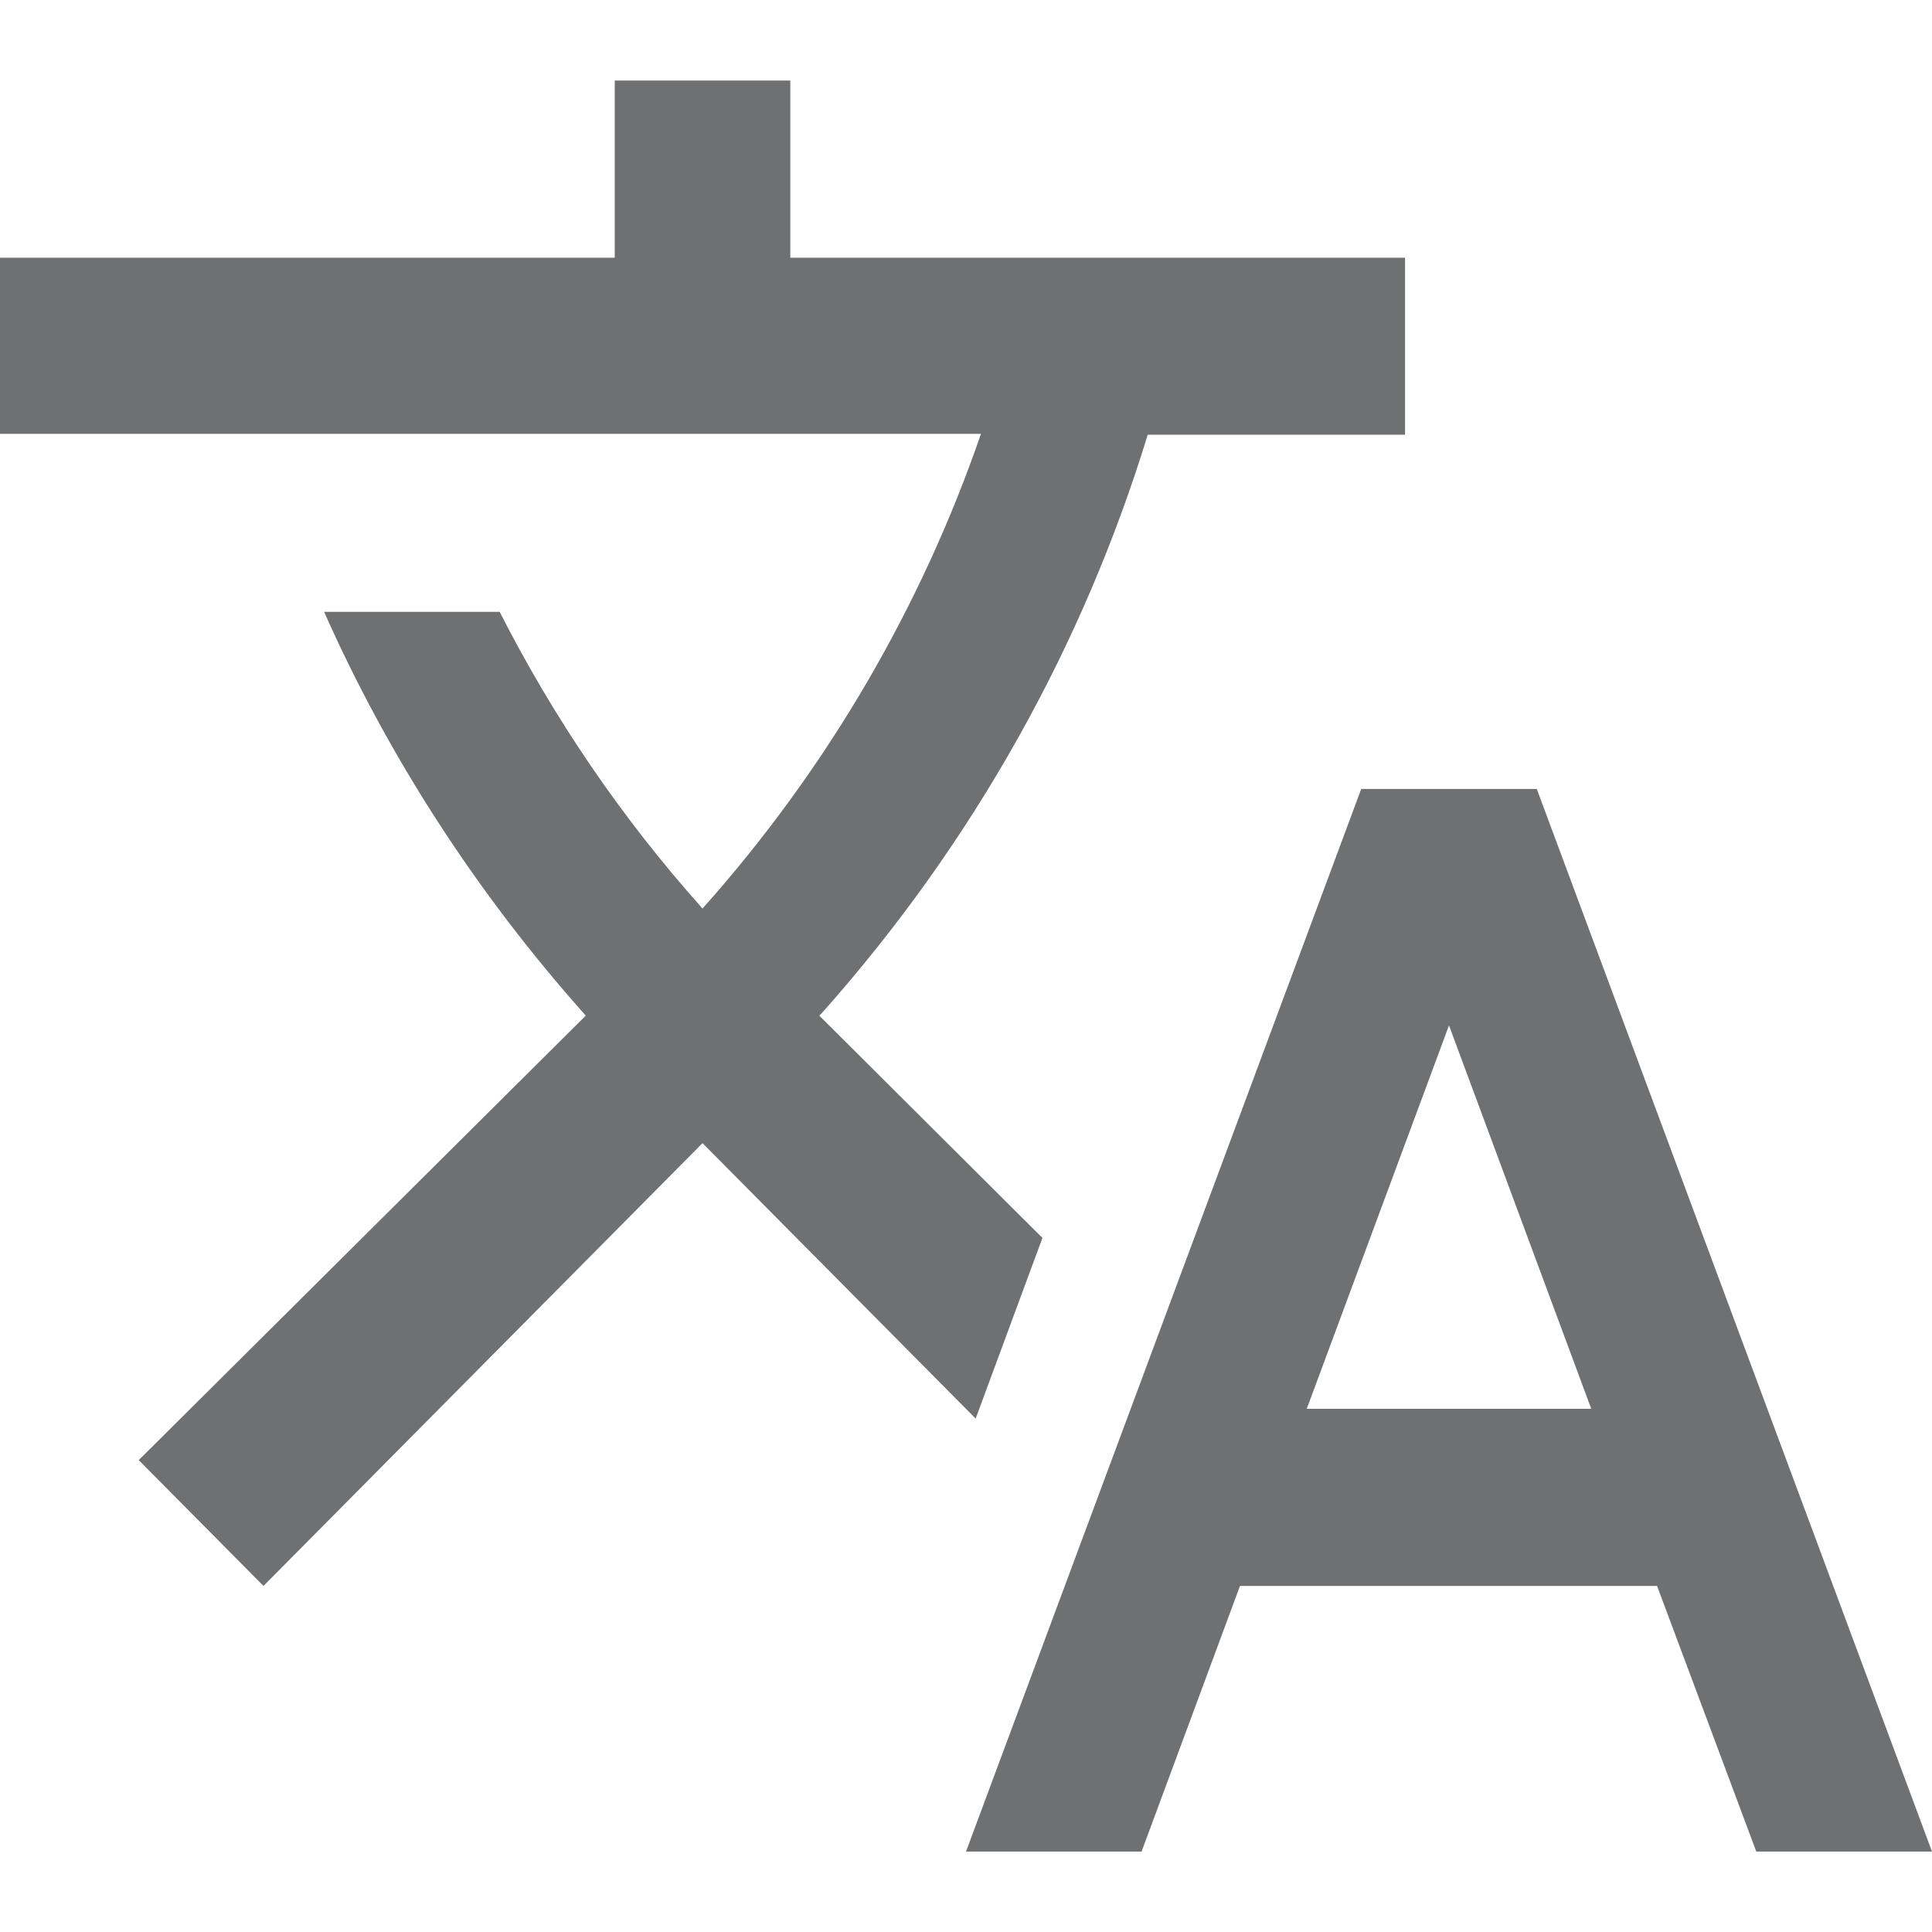 <svg width="16" height="16" viewBox="0 0 16 16" fill="none" xmlns="http://www.w3.org/2000/svg">
  <path fill-rule="evenodd" clip-rule="evenodd" d="M8.633 10.252L6.785 8.411L6.807 8.389C8.073 6.966 8.975 5.331 9.505 3.6H11.636V2.134H6.545V0.667H5.091V2.134H0V3.593H8.124C7.636 5.008 6.865 6.35 5.818 7.524C5.142 6.768 4.582 5.94 4.138 5.067H2.684C3.215 6.262 3.942 7.392 4.851 8.411L1.149 12.092L2.182 13.134L5.818 9.467L8.08 11.748L8.633 10.252ZM12.727 6.534H11.273L8 15.334H9.454L10.269 13.134H13.723L14.545 15.334H16L12.727 6.534ZM12 8.492L10.822 11.667H13.178L12 8.492Z" fill="#6F7072"/>
</svg>
